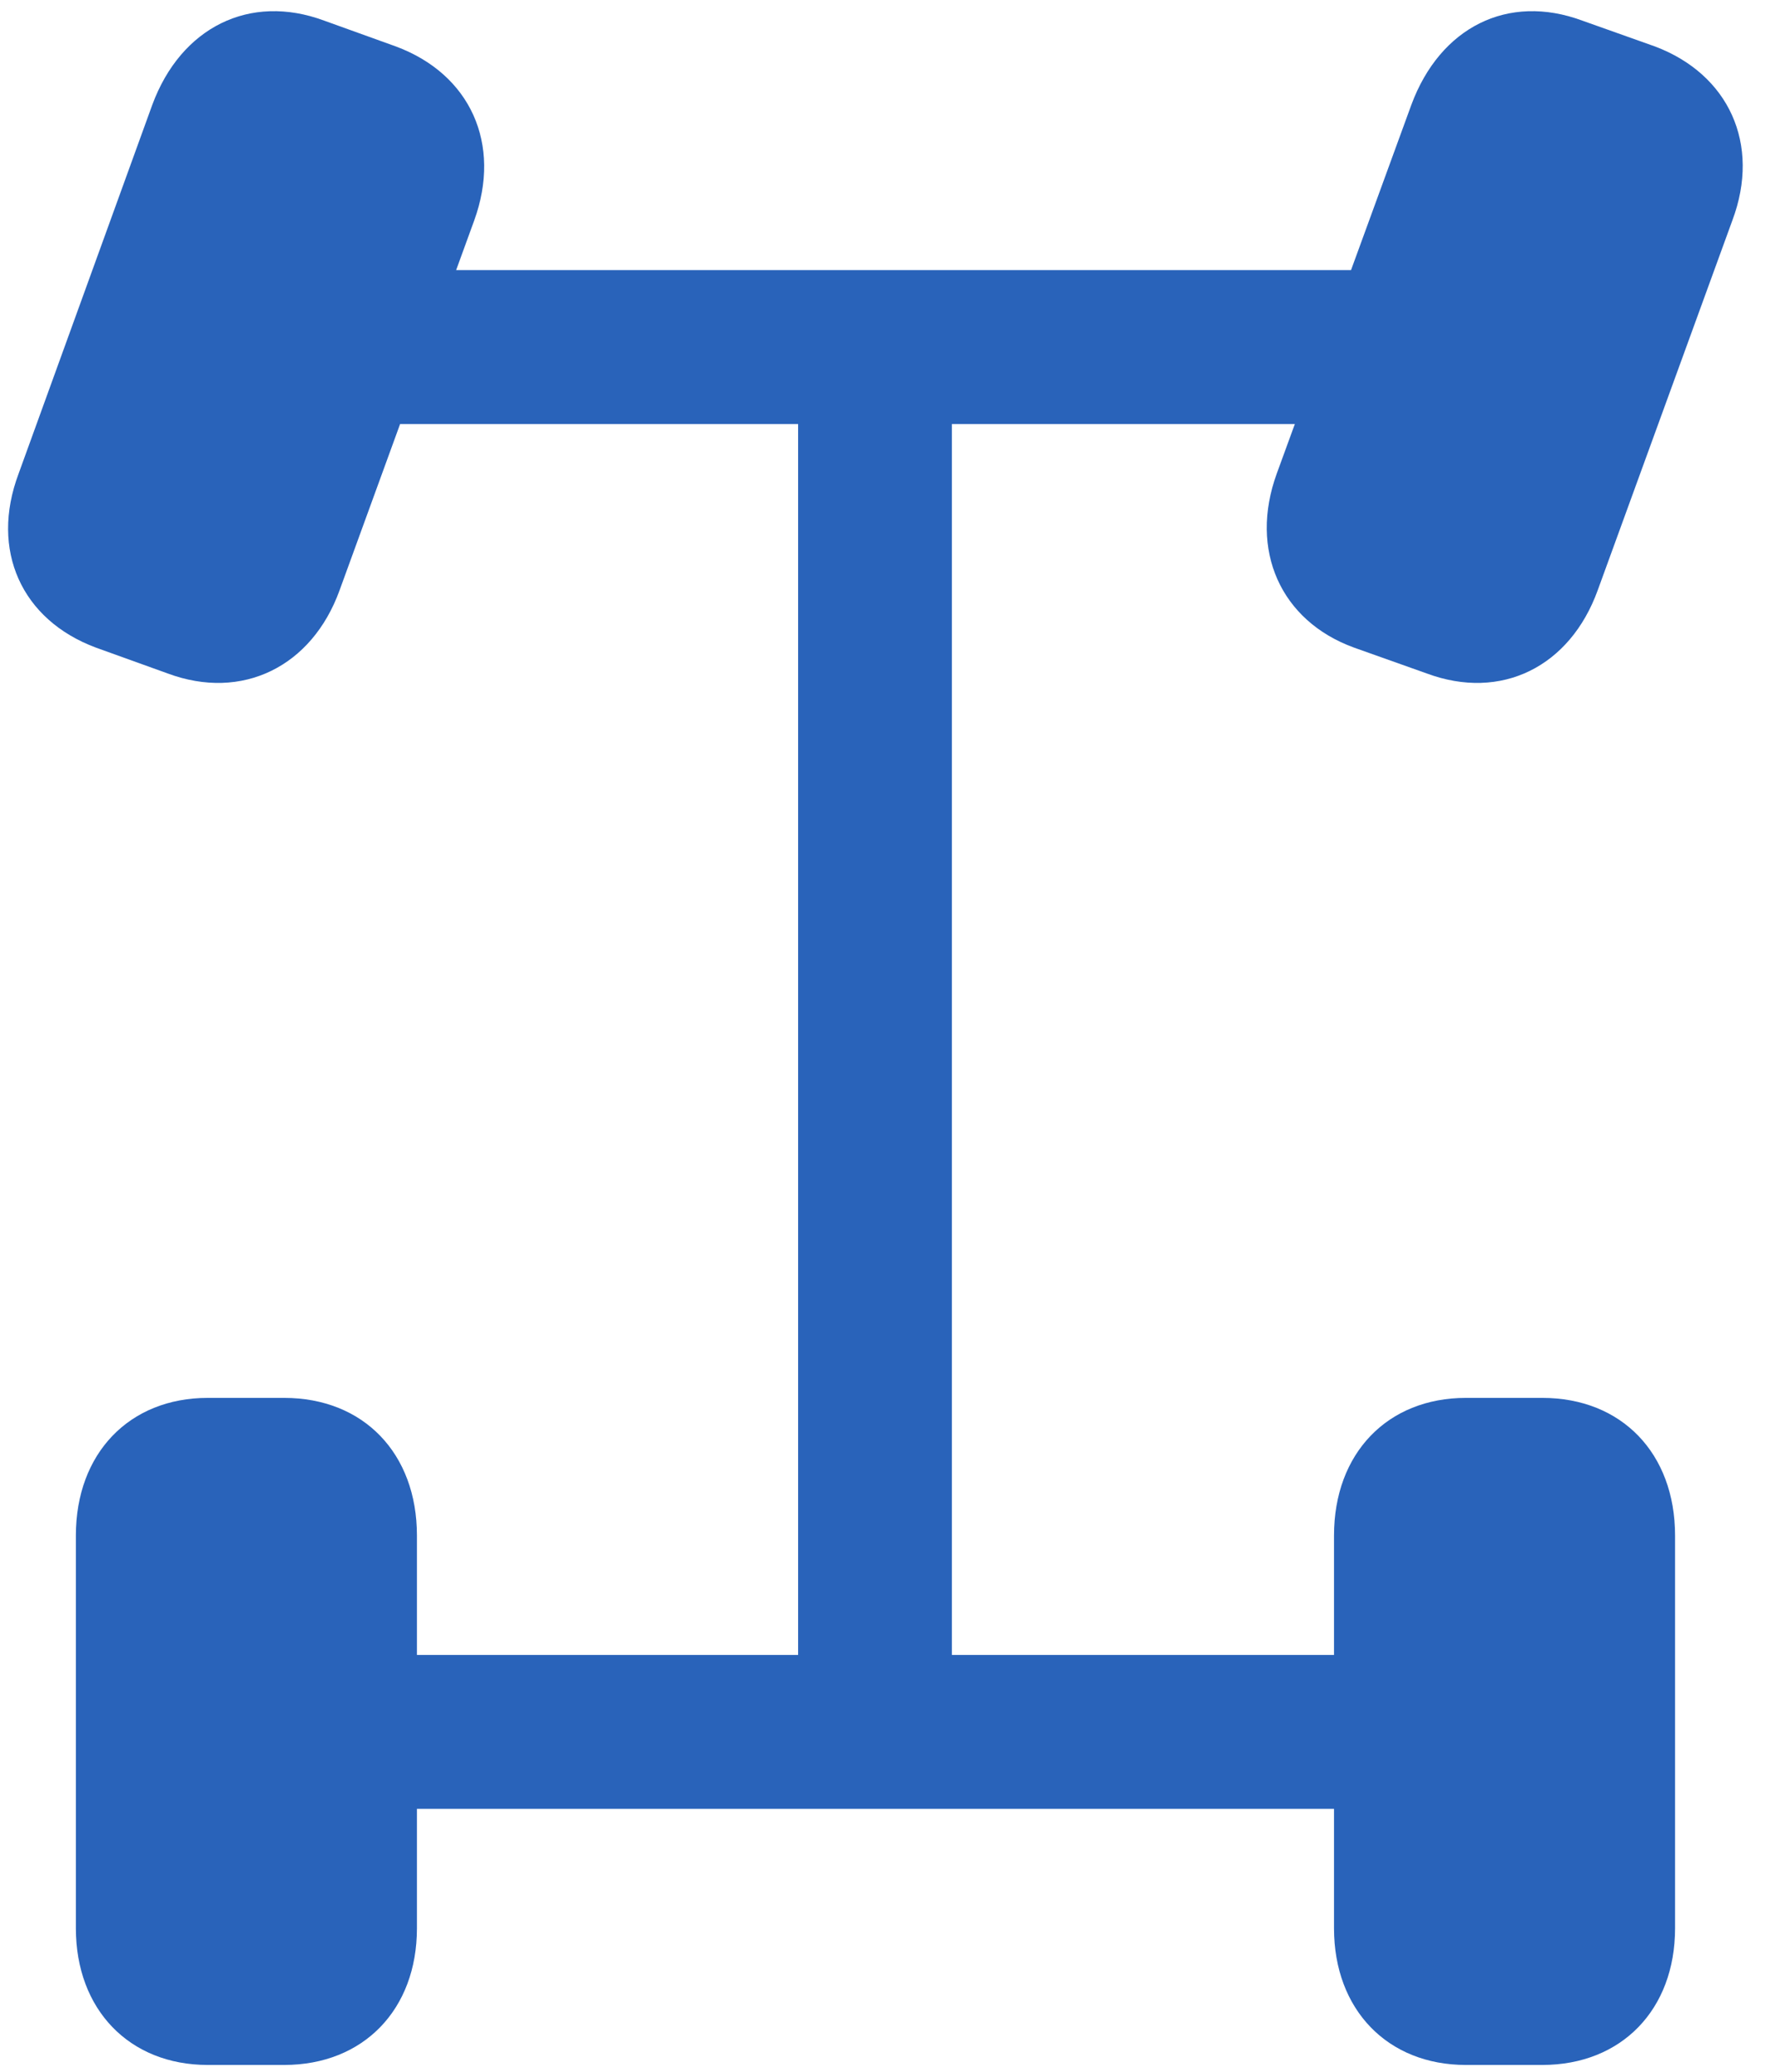 <svg width="36" height="42" viewBox="0 0 36 42" fill="none" xmlns="http://www.w3.org/2000/svg">
<path d="M1.946 13.129L3.399 13.652C4.91 14.214 6.325 13.517 6.887 11.967L9.618 4.469C10.18 2.919 9.541 1.504 8.03 0.942L6.577 0.419C5.065 -0.143 3.67 0.555 3.089 2.124L0.377 9.603C-0.205 11.153 0.435 12.567 1.946 13.129ZM27.463 13.129L28.935 13.652C30.447 14.214 31.842 13.517 32.404 11.967L35.135 4.469C35.717 2.919 35.058 1.504 33.566 0.942L32.094 0.419C30.582 -0.143 29.207 0.555 28.625 2.124L25.894 9.603C25.332 11.153 25.971 12.587 27.463 13.129ZM4.213 41.862H5.763C7.371 41.862 8.456 40.739 8.456 39.092V31.129C8.456 29.462 7.371 28.339 5.763 28.339H4.213C2.624 28.339 1.539 29.462 1.539 31.129V39.092C1.539 40.739 2.624 41.862 4.213 41.862ZM29.73 41.862H31.28C32.888 41.862 33.973 40.739 33.973 39.092V31.129C33.973 29.462 32.888 28.339 31.28 28.339H29.73C28.141 28.339 27.056 29.462 27.056 31.129V39.092C27.056 40.739 28.141 41.862 29.73 41.862ZM6.925 8.596H28.606V5.476H6.925V8.596ZM16.187 35.507H19.306V5.476H16.187V35.507ZM6.925 36.67H28.606V33.55H6.925V36.67Z" fill="#2963BA"/>
</svg>
